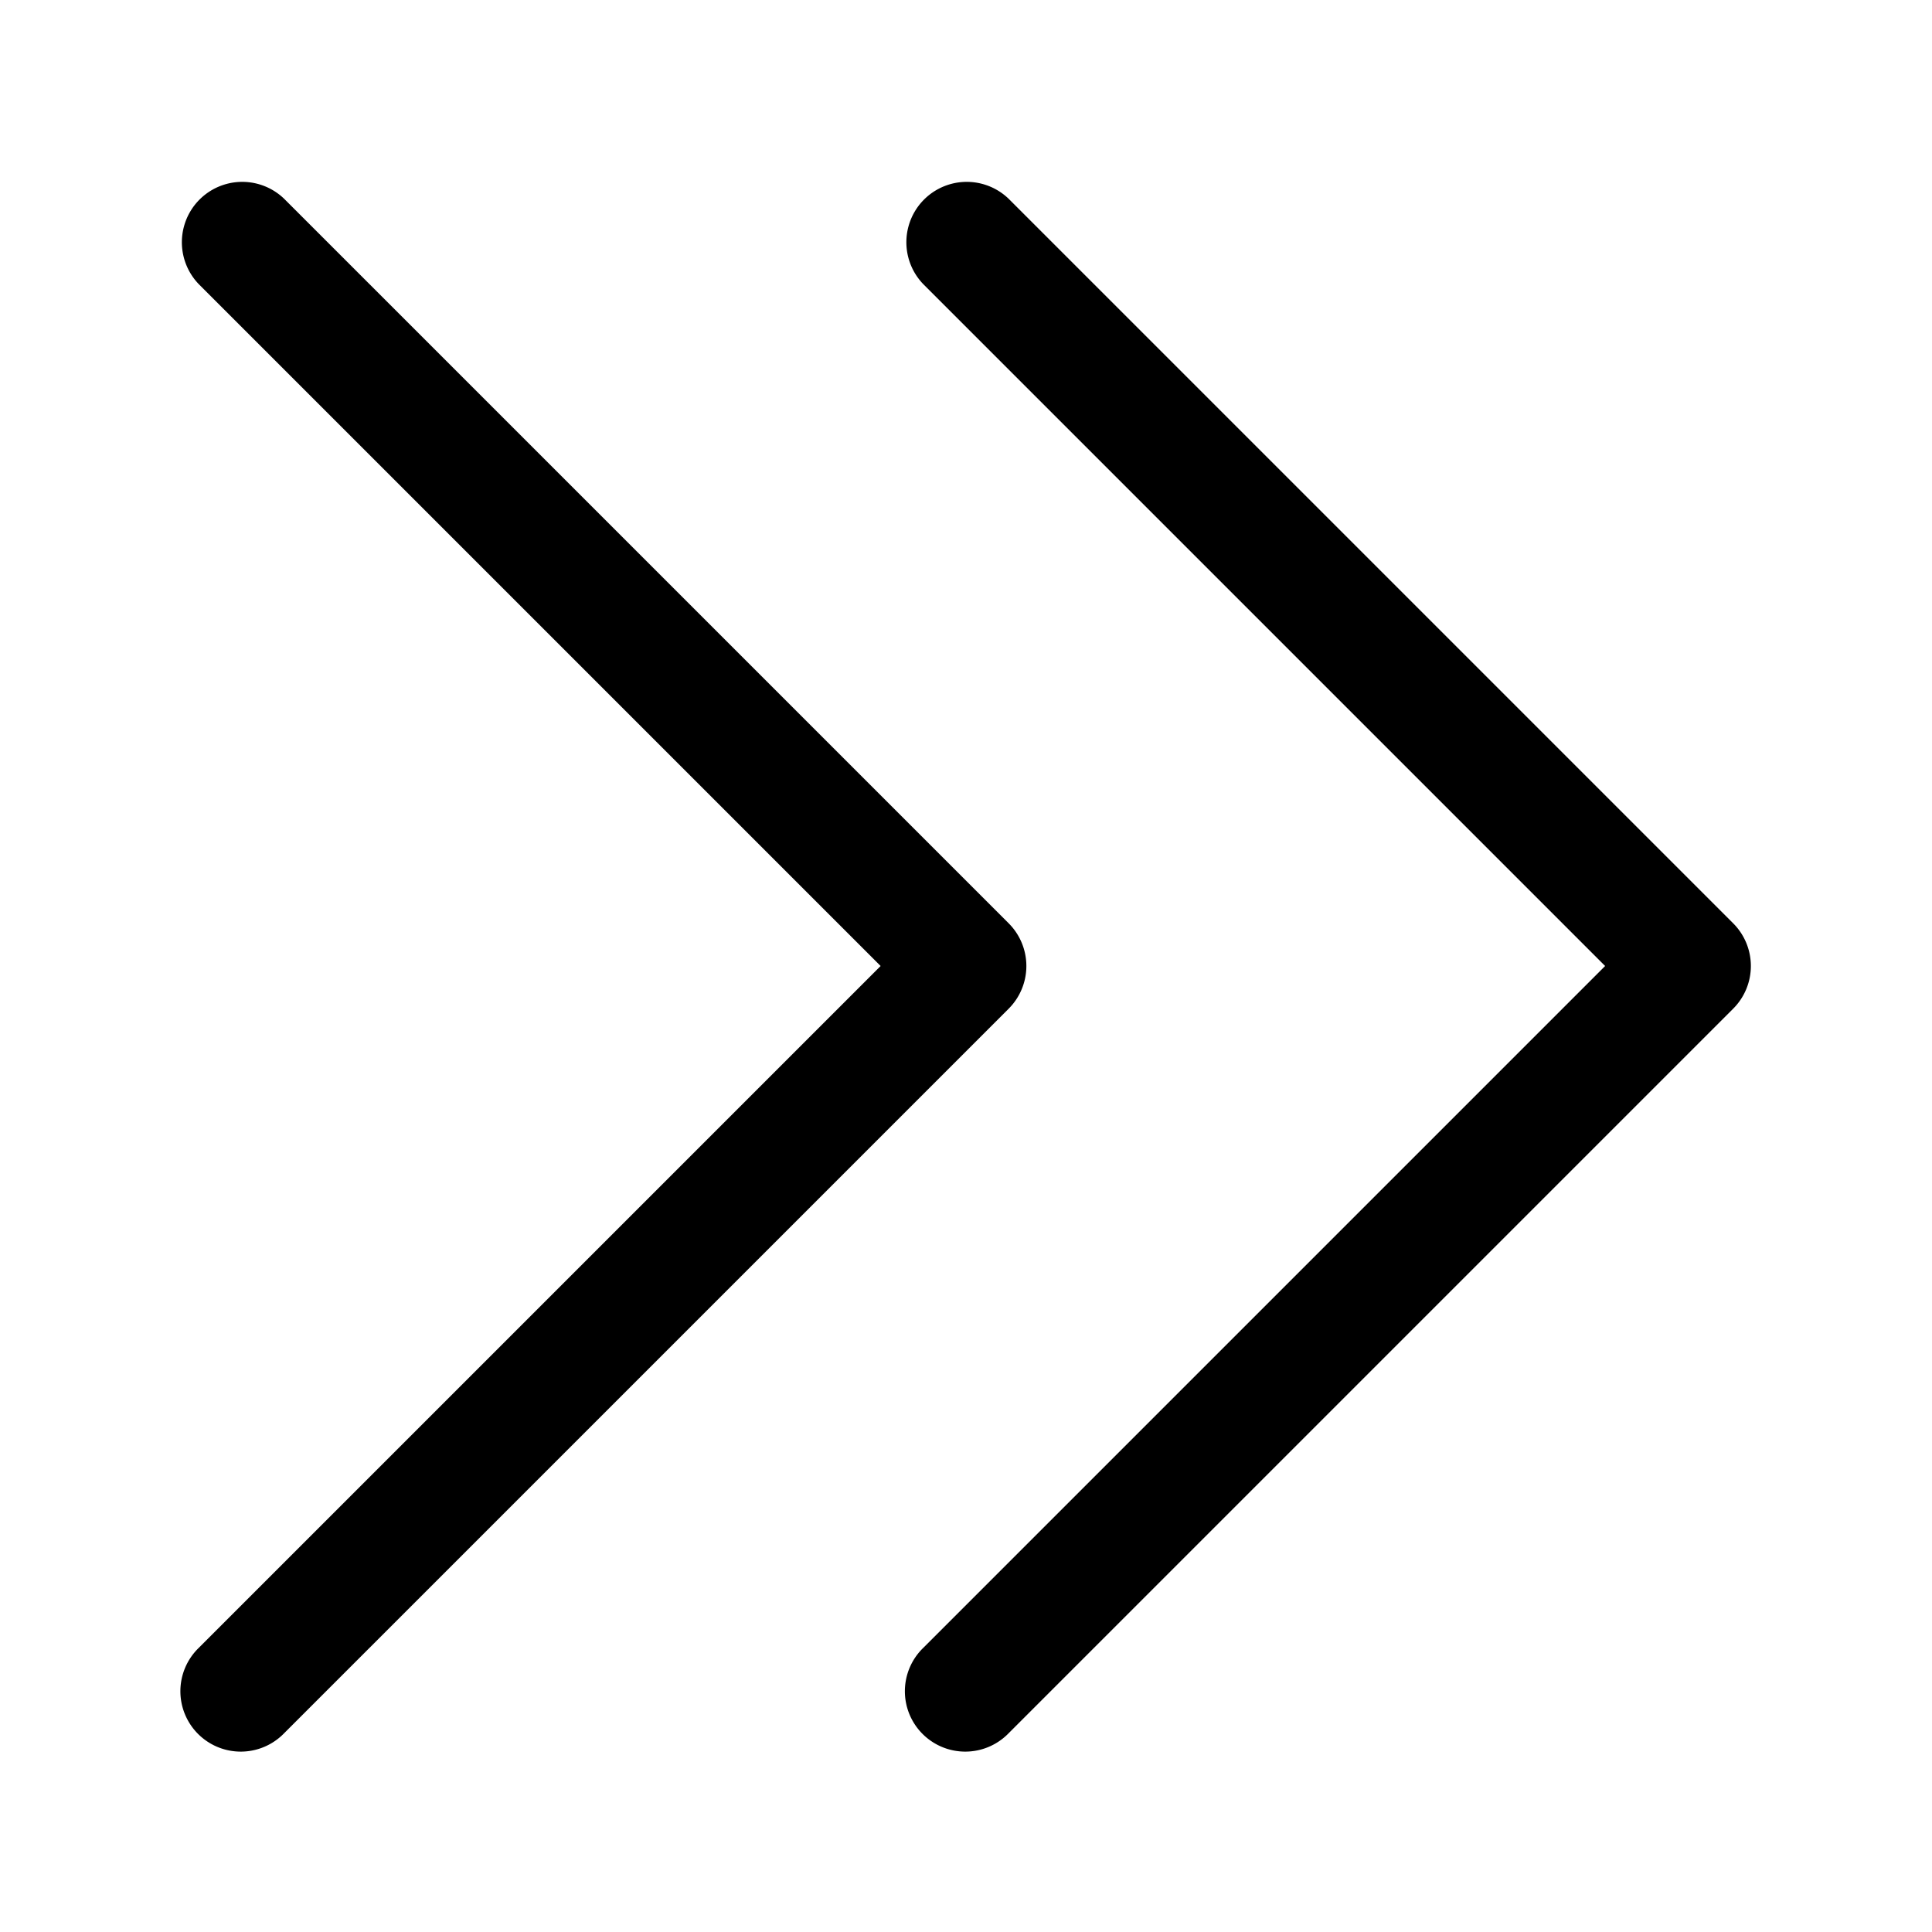 <svg width="32" height="32" viewBox="0 0 32 32" xmlns="http://www.w3.org/2000/svg"><path d="m28.707 15.293-12-12a1 1 0 0 0-1.414 1.414L26.586 16 15.293 27.293a1 1 0 1 0 1.414 1.414l12-12a1 1 0 0 0 0-1.414Z"/><path d="m16.707 15.293-12-12a1 1 0 0 0-1.414 1.414L14.586 16 3.293 27.293a1 1 0 1 0 1.414 1.414l12-12a1 1 0 0 0 0-1.414Z"/></svg>